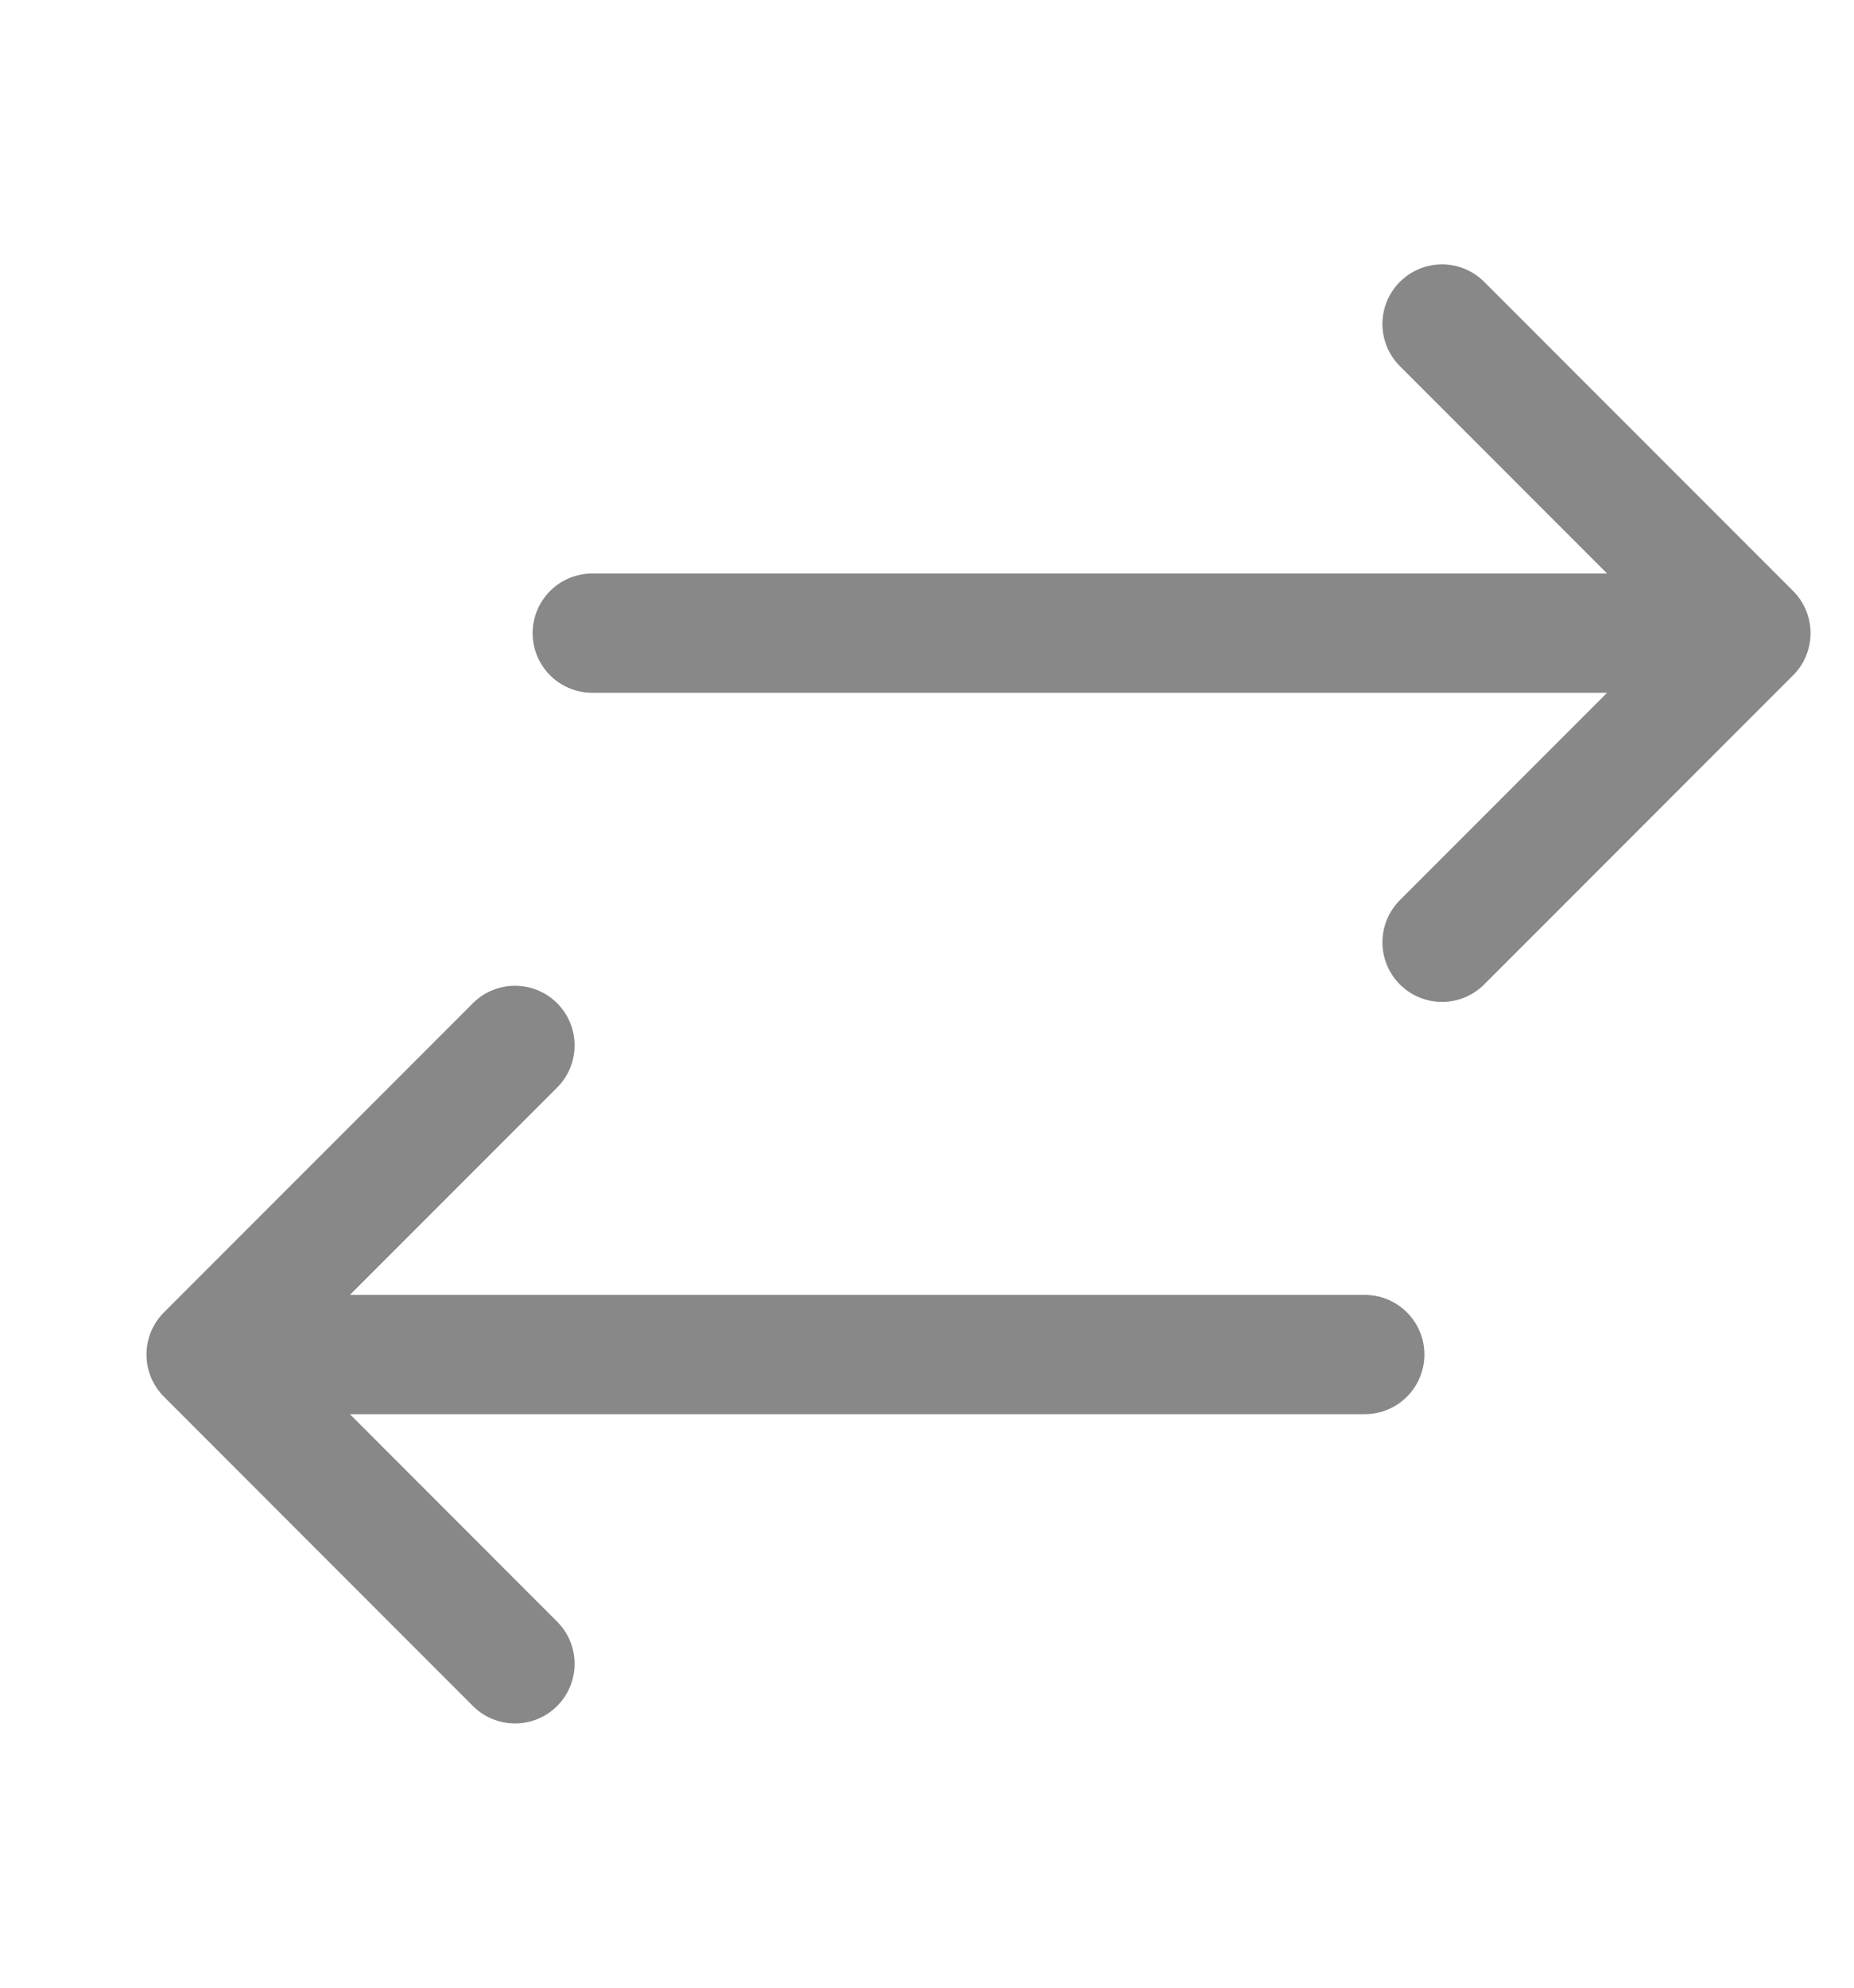 <svg width="14" height="15" viewBox="0 0 14 15" fill="none" xmlns="http://www.w3.org/2000/svg">
<path d="M10.889 2.445L13.222 4.778M13.222 4.778L10.889 7.111M13.222 4.778L4.472 4.778" stroke="#888888" stroke-width="0.9" stroke-linecap="round" stroke-linejoin="round"/>
<path d="M3.889 7.889L1.556 10.222M1.556 10.222L3.889 12.556M1.556 10.222L10.306 10.222" stroke="#888888" stroke-width="0.9" stroke-linecap="round" stroke-linejoin="round"/>
</svg>

